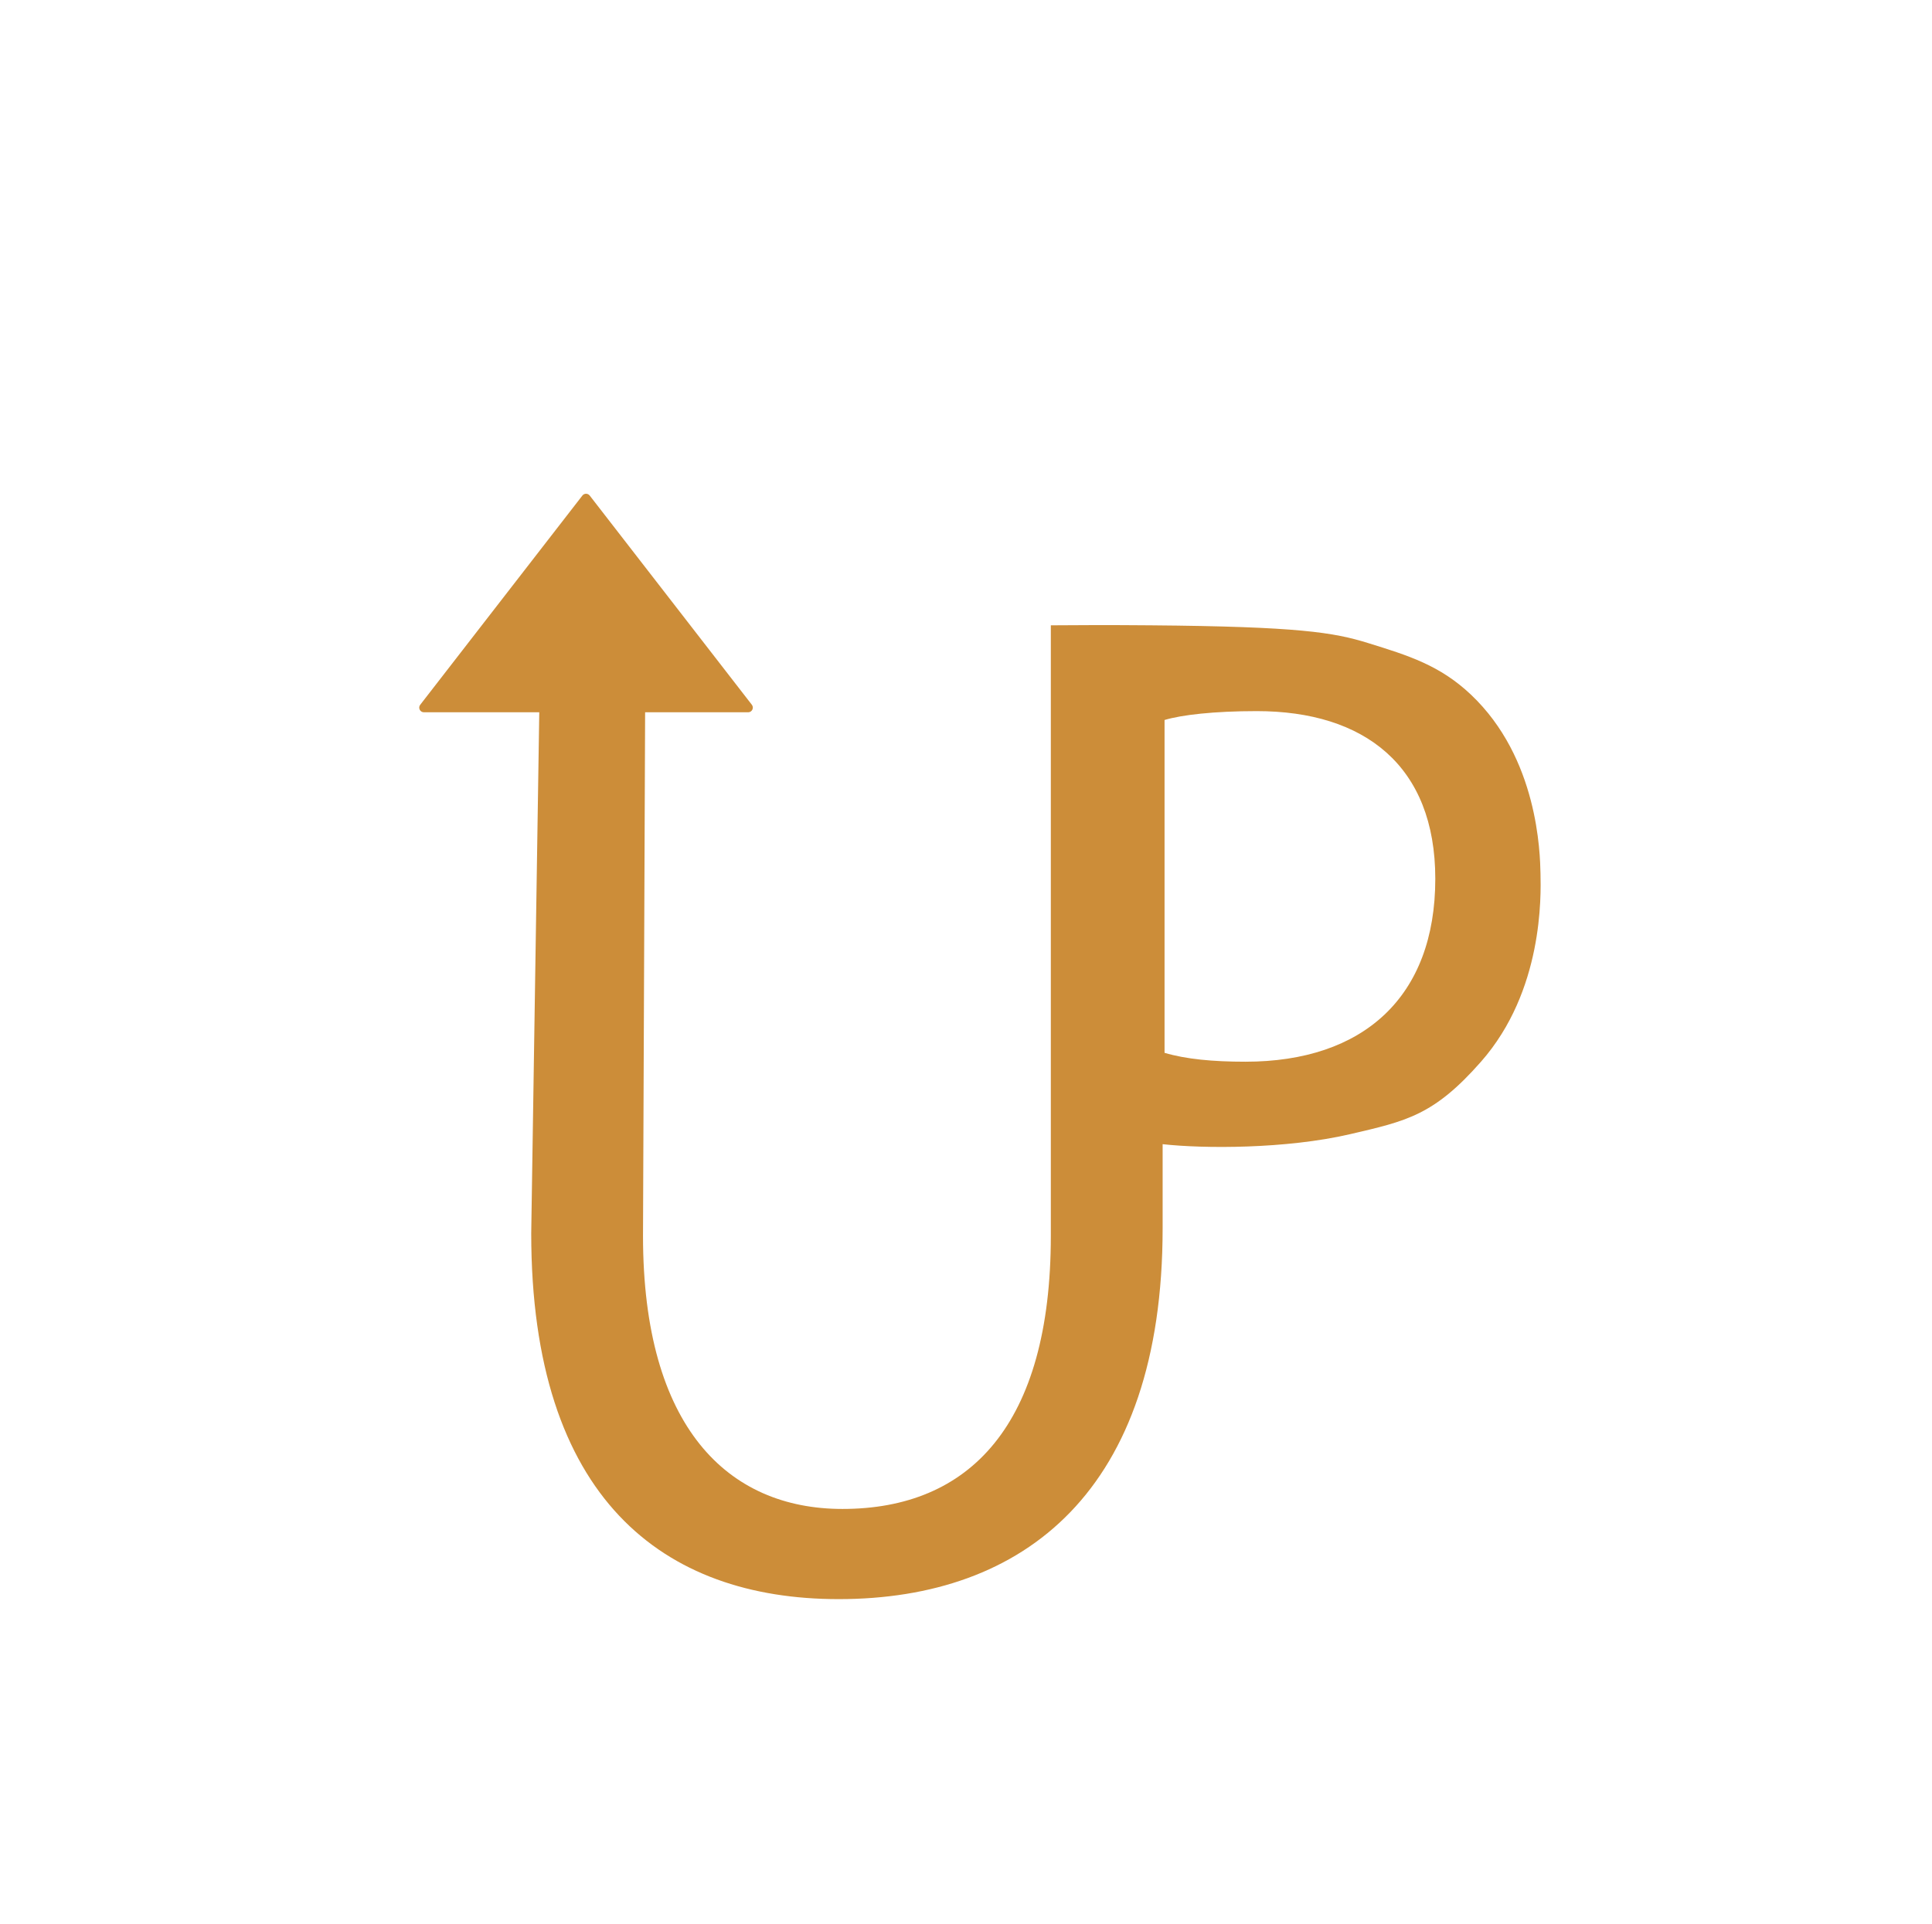 <svg version="1.1" xmlns="http://www.w3.org/2000/svg" xmlns:xlink="http://www.w3.org/1999/xlink" x="0px" y="0px"
	 viewBox="0 0 576.44 574.24" style="enable-background:new 0 0 576.44 574.24;" xml:space="preserve">
<style type="text/css">
	.st0{display:none;}
	.st1{display:inline;}
	.st2{fill:#CC8D39;}
	.st3{display:inline;fill:#CC8D39;}
	.st4{fill:url(#SVGID_1_);}
	.st5{fill:url(#SVGID_00000047034726313832921470000013236623200713873813_);}
	.st6{display:inline;fill:url(#SVGID_00000072982755694229281070000006960400795895638455_);}
	.st7{fill:url(#SVGID_00000015337718769163672150000012831198431037637274_);}
</style>
<g id="Capa_6" class="st0">
	<rect x="-300.88" y="-24.44" class="st1" width="108.44" height="117.07"/>
</g>
<g id="Letra_x5F_U" class="st0">
	<g class="st1">
		<path class="st2" d="M-268.91,16.69c-0.05,11.23-0.09,22.46-0.14,33.7c0,12.32,5.47,17.54,12.81,17.54
			c8.16,0,13.38-5.38,13.38-17.54V17.84h7.18V49.9c0,16.88-8.89,23.82-20.8,23.82c-11.26,0-19.74-6.44-19.74-23.49
			c0.17-11.18,0.34-22.36,0.52-33.53C-273.44,16.69-271.17,16.69-268.91,16.69z"/>
	</g>
</g>
<g id="Letra_x5F_P" class="st0">
	<path class="st3" d="M-236.27,50.6c2.36,0.36,8.19,0.46,12.62-0.57c3.63-0.85,5.38-1.21,8.41-4.65c4.01-4.55,3.85-10.66,3.82-12.07
		c-0.03-1.33-0.16-7.42-4.47-11.5c-1.99-1.88-4-2.5-6.62-3.32c-2.18-0.67-4.43-1.05-13.92-1.13c-2.66-0.02-4.87-0.01-6.43,0
		c0,10.95,0,21.9,0,32.85C-240.66,50.34-238.47,50.47-236.27,50.6z M-230.37,45.38c-2.09,0-3.82-0.16-5.19-0.57V23.44
		c1.08-0.33,3.17-0.57,5.91-0.57c6.92,0,11.47,3.51,11.47,10.77C-218.18,41.22-222.79,45.38-230.37,45.38z"/>
</g>
<g id="Capa_5" class="st0">
	<g class="st1">
		<linearGradient id="SVGID_1_" gradientUnits="userSpaceOnUse" x1="-272.561" y1="2.599" x2="-272.561" y2="16.415">
			<stop  offset="0" style="stop-color:#FFFFFF"/>
			<stop  offset="0.89" style="stop-color:#CC8D39"/>
		</linearGradient>
		<path class="st4" d="M-272.8,2.71l-10.4,13.22c-0.15,0.2-0.01,0.48,0.23,0.48h20.81c0.25,0,0.39-0.29,0.23-0.48l-10.4-13.22
			C-272.45,2.56-272.68,2.56-272.8,2.71z"/>
	</g>
	<g class="st1">
		
			<linearGradient id="SVGID_00000126320544177708109560000012382243497323560589_" gradientUnits="userSpaceOnUse" x1="-272.561" y1="2.599" x2="-272.561" y2="16.415">
			<stop  offset="0" style="stop-color:#FFFFFF"/>
			<stop  offset="0" style="stop-color:#CC8D39"/>
		</linearGradient>
		<path style="fill:url(#SVGID_00000126320544177708109560000012382243497323560589_);" d="M-272.8,2.71l-10.4,13.22
			c-0.15,0.2-0.01,0.48,0.23,0.48h20.81c0.25,0,0.39-0.29,0.23-0.48l-10.4-13.22C-272.45,2.56-272.68,2.56-272.8,2.71z"/>
	</g>
</g>
<g id="Capa_8" class="st0">
</g>
<g id="Capa_10" class="st0">
	
		<linearGradient id="SVGID_00000169550422892585257810000011997226612801868692_" gradientUnits="userSpaceOnUse" x1="-227.137" y1="17.343" x2="-227.137" y2="50.852">
		<stop  offset="0" style="stop-color:#FFFFFF"/>
		<stop  offset="0.22" style="stop-color:#D1974B"/>
		<stop  offset="0.483" style="stop-color:#CC8D39"/>
	</linearGradient>
	<path style="display:inline;fill:url(#SVGID_00000169550422892585257810000011997226612801868692_);" d="M-236.27,50.6
		c2.36,0.36,8.19,0.46,12.62-0.57c3.63-0.85,5.38-1.21,8.41-4.65c4.01-4.55,3.85-10.66,3.82-12.07c-0.03-1.33-0.16-7.42-4.47-11.5
		c-1.99-1.88-4-2.5-6.62-3.32c-2.18-0.67-4.43-1.05-13.92-1.13c-2.66-0.02-4.87-0.01-6.43,0c0,10.95,0,21.9,0,32.85
		C-240.66,50.34-238.47,50.47-236.27,50.6z M-230.37,45.38c-2.09,0-3.82-0.16-5.19-0.57V23.44c1.08-0.33,3.17-0.57,5.91-0.57
		c6.92,0,11.47,3.51,11.47,10.77C-218.18,41.22-222.79,45.38-230.37,45.38z"/>
</g>
<g id="Capa_9" class="st0">
</g>
<g id="Capa_4">
	
		<linearGradient id="SVGID_00000142157646033943189280000015965327618510087345_" gradientUnits="userSpaceOnUse" x1="292.372" y1="147.348" x2="292.372" y2="477.189">
		<stop  offset="0" style="stop-color:#CC8D39"/>
		<stop  offset="0.062" style="stop-color:#CC8D39"/>
		<stop  offset="0.076" style="stop-color:#CC8D39"/>
		<stop  offset="0.237" style="stop-color:#CC8D39"/>
		<stop  offset="0.34" style="stop-color:#CC8D39"/>
	</linearGradient>
	<path style="fill:url(#SVGID_00000142157646033943189280000015965327618510087345_);" d="M459.63,260.72
		c-0.13-6.17-0.72-34.5-20.77-53.45c-9.26-8.75-18.57-11.63-30.77-15.41c-10.12-3.13-20.58-4.89-64.7-5.26
		c-12.36-0.11-22.64-0.06-29.86,0c0,10.31,0,20.62,0,30.93v121.74v29.51c0,56.48-24.26,81.5-62.17,81.5
		c-34.12,0-59.51-24.26-59.51-81.5c0.21-52.08,0.42-104.15,0.63-156.23h30.75c1.15,0,1.8-1.33,1.1-2.24l-48.38-62.43
		c-0.56-0.72-1.64-0.72-2.19,0l-48.38,62.43c-0.71,0.91-0.06,2.24,1.1,2.24h34.42c-0.8,51.82-1.6,103.65-2.4,155.47
		c0,79.22,39.42,109.17,91.73,109.17c55.34,0,96.66-32.22,96.66-110.69v-25.07c12.25,1.37,36.86,1.45,55.9-2.98
		c16.89-3.93,24.99-5.6,39.09-21.63C460.49,295.66,459.77,267.28,459.63,260.72z M371.59,316.82c-9.72,0-17.76-0.76-24.13-2.65
		v-99.32c5.03-1.52,14.75-2.65,27.49-2.65c32.18,0,53.29,16.3,53.29,50.04C428.24,297.49,406.79,316.82,371.59,316.82z"/>
</g>
</svg>